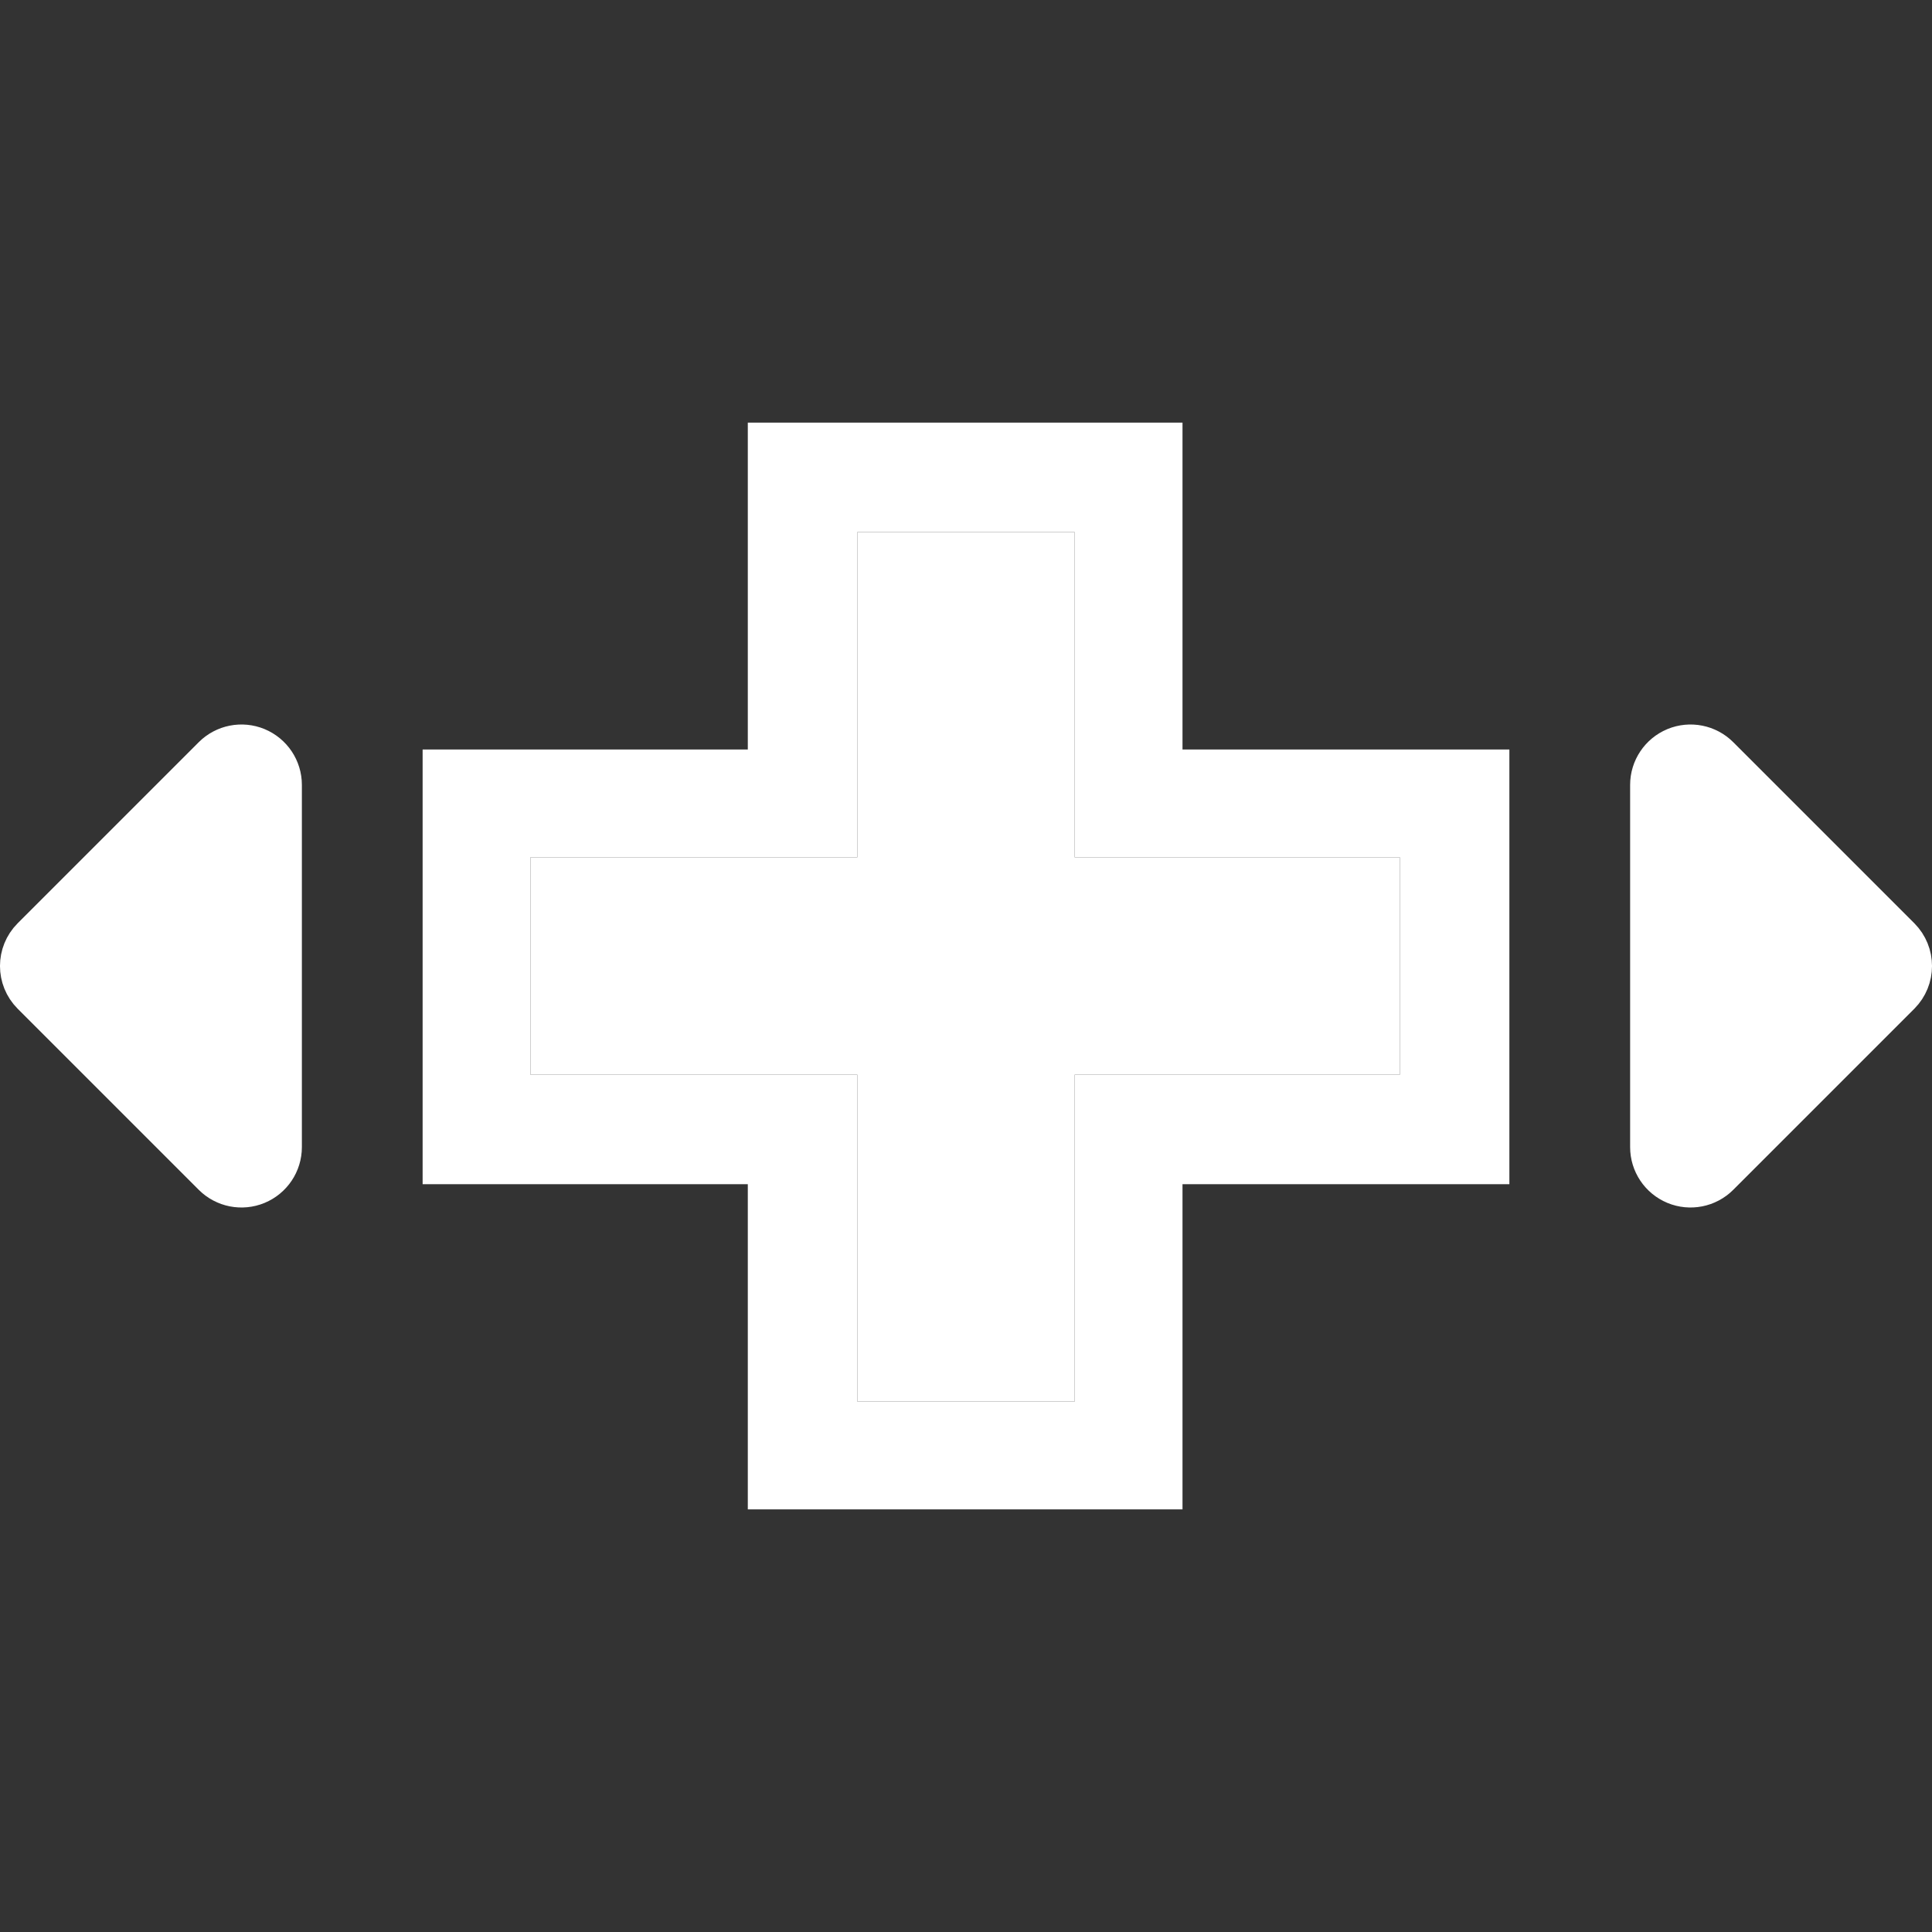 <svg width="32" height="32" viewBox="0 0 32 32" fill="none" xmlns="http://www.w3.org/2000/svg">
<rect x="0" y="0" width="32" height="32" fill="#333333" stroke="none"/>
<path d="M25 12.414V19.614H19.586V25H12.386V19.614H7V12.414H12.386V7H19.586V12.414H25ZM23.186 17.8V14.2H17.8V8.814H14.2V14.2H8.786V17.8H14.2V23.214H17.8V17.8H23.186Z" fill="white"/>
<path d="M23.186 17.8V14.2H17.8V8.814H14.2V14.2H8.786V17.8H14.2V23.214H17.8V17.8H23.186Z" fill="white"/>
<path d="M28.354 12.646C28.211 12.503 27.995 12.461 27.809 12.538C27.622 12.616 27.5 12.798 27.5 13L27.5 19C27.5 19.202 27.622 19.384 27.809 19.462C27.995 19.539 28.211 19.497 28.354 19.354L31.354 16.354C31.549 16.158 31.549 15.842 31.354 15.646L28.354 12.646Z" fill="white" stroke="white" stroke-linejoin="round"/>
<path d="M3.646 12.646C3.789 12.503 4.005 12.461 4.191 12.538C4.378 12.616 4.5 12.798 4.5 13L4.5 19C4.5 19.202 4.378 19.384 4.191 19.462C4.005 19.539 3.789 19.497 3.646 19.354L0.646 16.354C0.451 16.158 0.451 15.842 0.646 15.646L3.646 12.646Z" fill="white" stroke="white" stroke-linejoin="round"/>
</svg>
